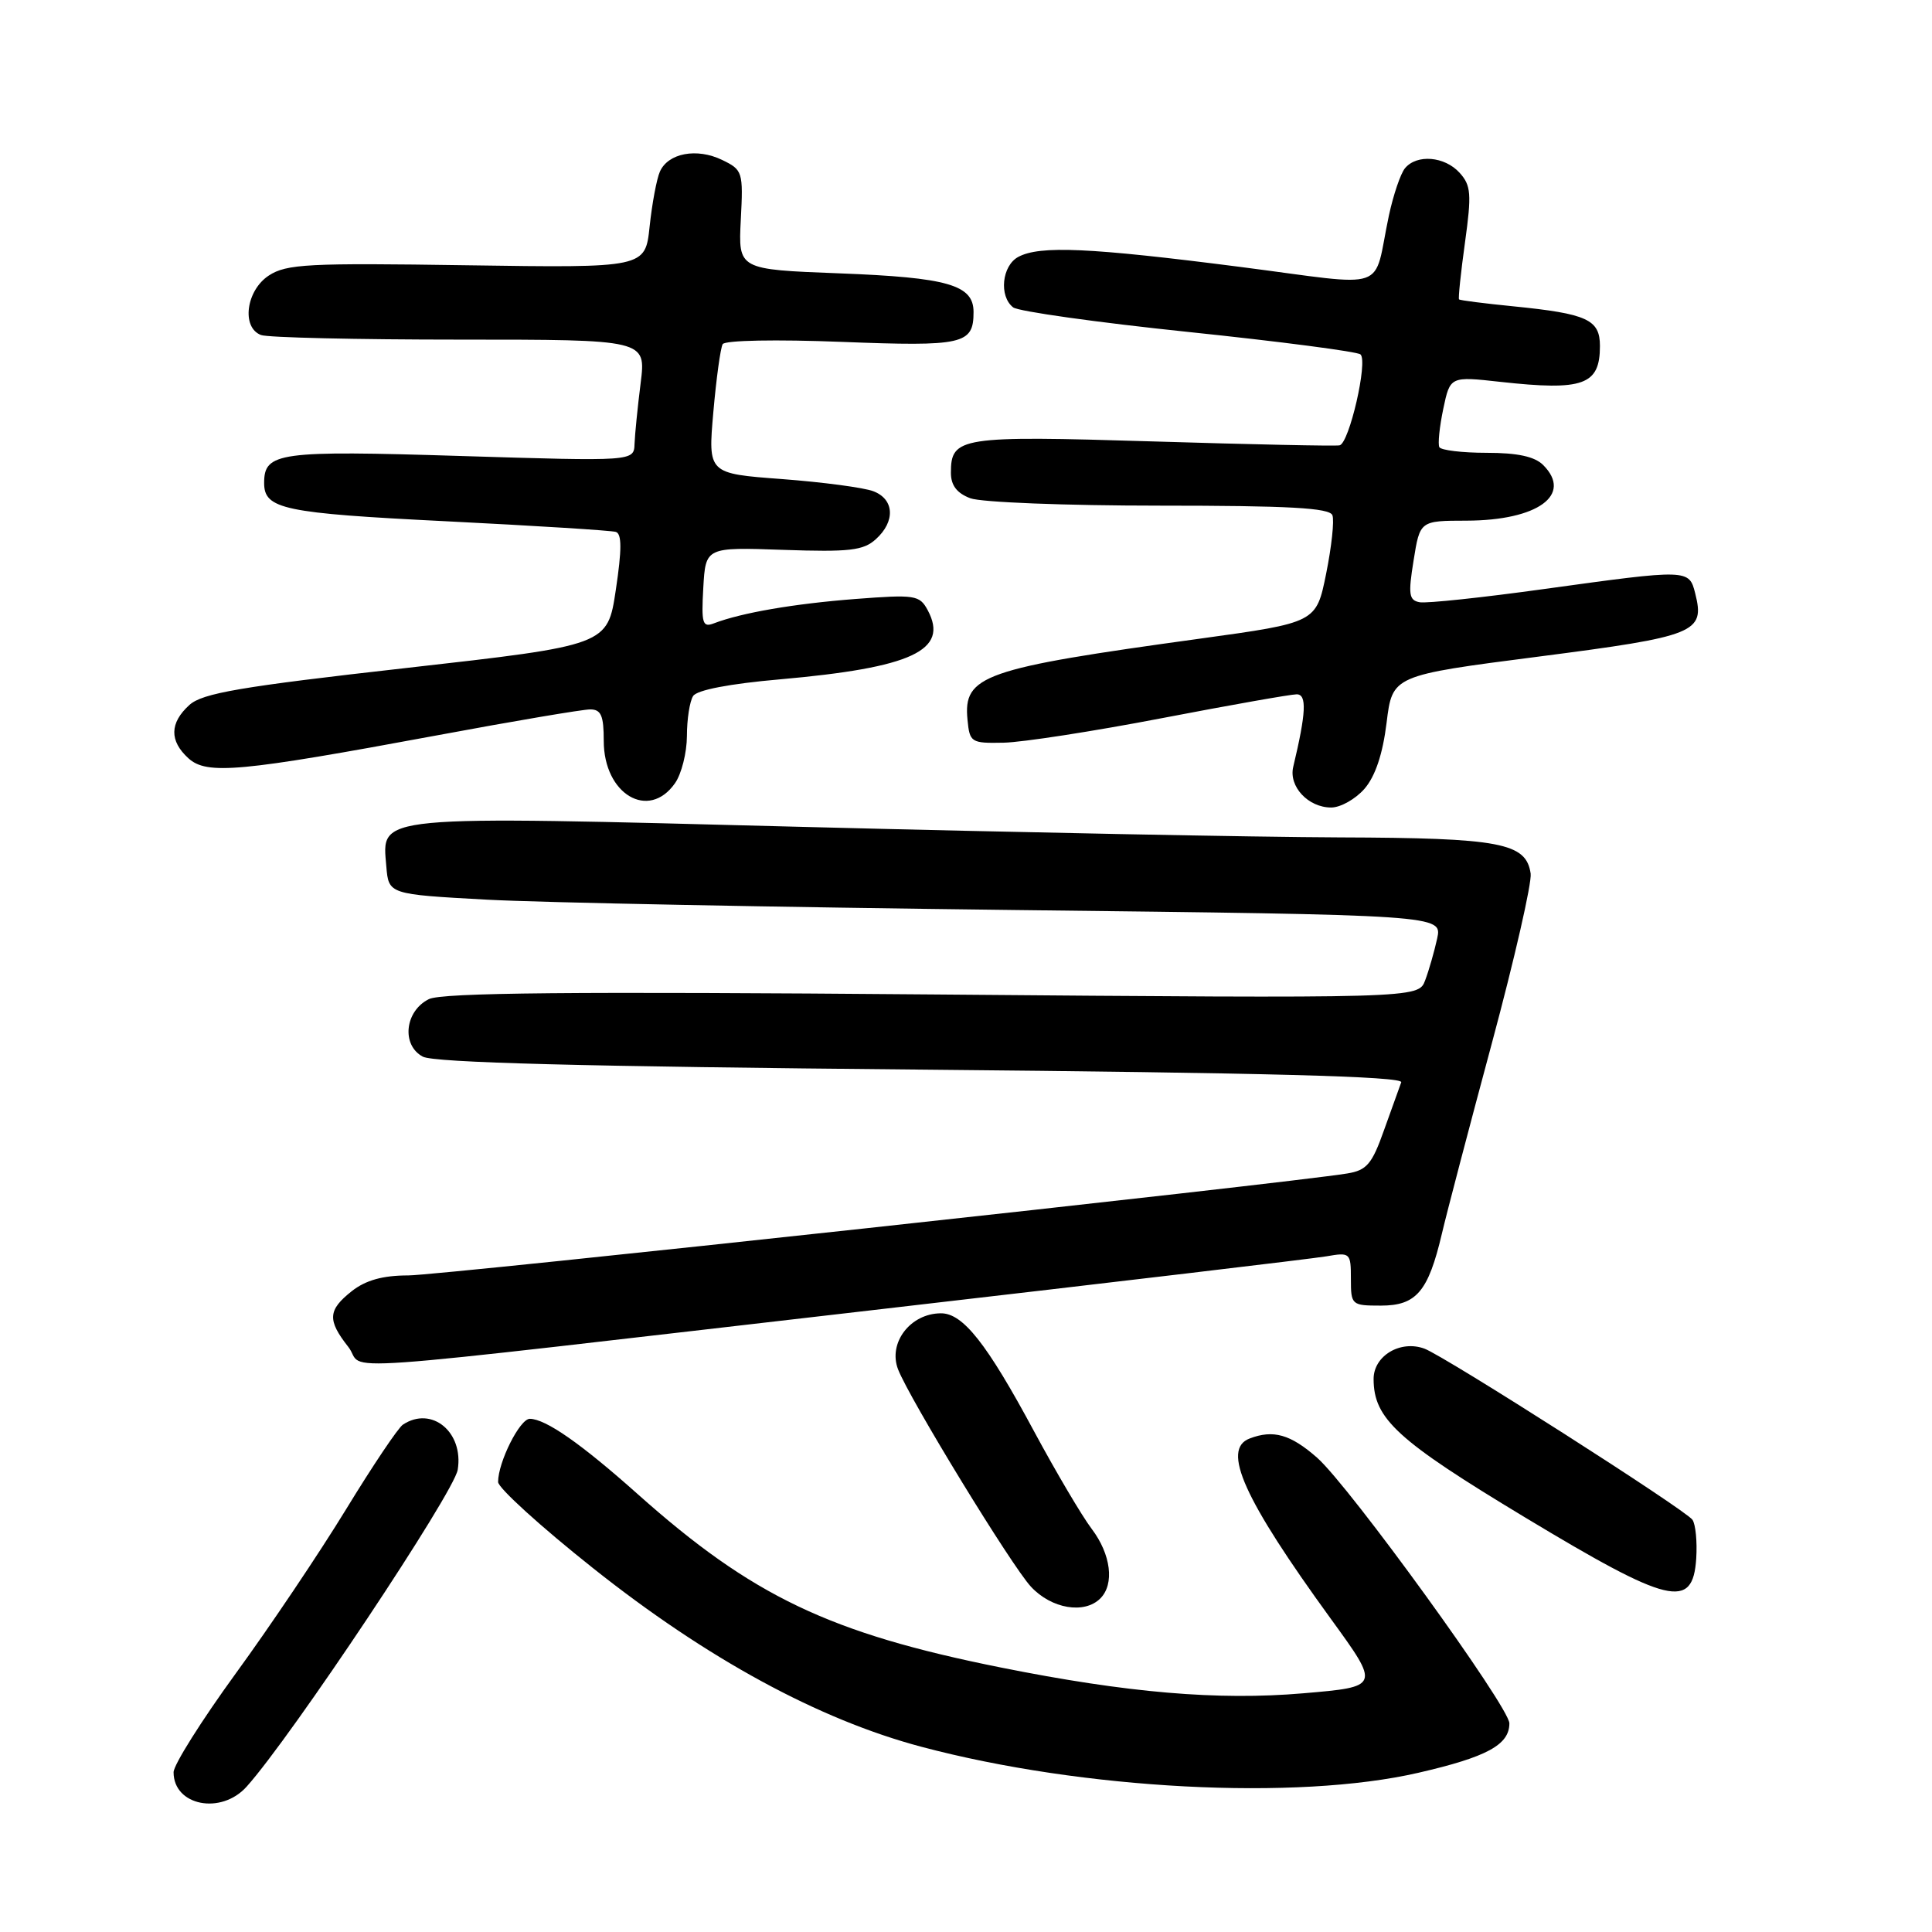 <?xml version="1.0" encoding="UTF-8" standalone="no"?>
<!DOCTYPE svg PUBLIC "-//W3C//DTD SVG 1.1//EN" "http://www.w3.org/Graphics/SVG/1.1/DTD/svg11.dtd" >
<svg xmlns="http://www.w3.org/2000/svg" xmlns:xlink="http://www.w3.org/1999/xlink" version="1.1" viewBox="0 0 256 256">
 <g >
 <path fill="currentColor"
d=" M 32.67 236.75 C 38.60 230.16 60.16 197.79 60.65 194.75 C 61.46 189.76 57.20 186.25 53.39 188.77 C 52.77 189.17 49.38 194.22 45.85 200.00 C 42.32 205.78 35.73 215.58 31.21 221.78 C 26.70 227.99 23.00 233.86 23.00 234.83 C 23.00 239.27 29.29 240.51 32.67 236.75 Z  M 187.95 234.90 C 197.03 232.81 200.00 231.20 200.00 228.35 C 200.00 226.20 178.80 196.91 174.52 193.15 C 170.99 190.05 168.71 189.41 165.58 190.61 C 161.84 192.04 164.78 198.58 176.34 214.50 C 182.88 223.50 182.88 223.50 172.69 224.37 C 161.40 225.34 149.36 224.31 132.65 220.96 C 109.93 216.41 99.68 211.51 84.50 197.98 C 77.01 191.30 72.30 188.01 70.20 188.00 C 68.88 188.00 66.00 193.74 66.00 196.37 C 66.00 197.15 71.65 202.29 78.57 207.78 C 93.69 219.80 108.50 227.85 122.10 231.46 C 143.47 237.14 171.82 238.62 187.95 234.90 Z  M 145.80 211.80 C 147.70 209.90 147.21 205.96 144.66 202.59 C 143.37 200.89 139.94 195.08 137.03 189.68 C 130.76 178.01 127.59 173.99 124.66 174.02 C 120.62 174.04 117.64 177.95 119.00 181.45 C 120.52 185.37 134.06 207.52 136.61 210.25 C 139.33 213.18 143.69 213.91 145.80 211.80 Z  M 224.76 206.50 C 224.90 204.30 224.68 201.99 224.26 201.38 C 223.39 200.09 191.41 179.68 188.74 178.70 C 185.55 177.53 182.00 179.66 182.01 182.73 C 182.02 188.00 185.12 190.84 202.00 201.02 C 221.24 212.62 224.31 213.36 224.76 206.50 Z  M 117.00 173.44 C 147.53 169.91 173.96 166.78 175.75 166.47 C 178.91 165.92 179.00 166.01 179.00 169.45 C 179.00 172.92 179.09 173.00 182.98 173.00 C 187.67 173.00 189.25 171.14 191.05 163.50 C 191.69 160.75 194.68 149.38 197.68 138.23 C 200.68 127.09 202.99 116.97 202.82 115.76 C 202.23 111.68 198.85 111.03 177.50 110.96 C 166.50 110.92 134.55 110.29 106.50 109.57 C 48.99 108.08 50.62 107.93 51.19 114.81 C 51.50 118.50 51.50 118.50 64.50 119.21 C 71.65 119.60 103.06 120.21 134.30 120.58 C 191.11 121.24 191.11 121.24 190.43 124.37 C 190.05 126.09 189.34 128.58 188.84 129.90 C 187.94 132.30 187.94 132.30 123.55 131.77 C 75.87 131.37 58.56 131.53 56.83 132.39 C 53.64 133.97 53.16 138.48 56.02 140.01 C 57.52 140.81 77.08 141.32 122.12 141.73 C 167.72 142.15 185.97 142.63 185.67 143.41 C 185.45 144.01 184.42 146.86 183.39 149.75 C 181.80 154.25 181.10 155.07 178.52 155.49 C 170.34 156.83 58.29 169.00 54.10 169.00 C 50.73 169.00 48.47 169.63 46.63 171.07 C 43.44 173.59 43.35 174.91 46.15 178.47 C 48.70 181.71 39.95 182.33 117.00 173.44 Z  M 180.80 104.52 C 182.23 102.87 183.22 99.92 183.73 95.77 C 184.50 89.50 184.50 89.50 203.90 87.00 C 224.73 84.31 225.93 83.83 224.63 78.65 C 223.81 75.40 223.77 75.40 204.59 78.05 C 196.44 79.18 189.02 79.97 188.11 79.80 C 186.69 79.54 186.58 78.76 187.31 74.25 C 188.15 69.00 188.15 69.00 194.33 68.99 C 203.76 68.96 208.43 65.57 204.48 61.62 C 203.35 60.49 201.07 60.00 196.99 60.00 C 193.76 60.00 190.94 59.66 190.72 59.25 C 190.51 58.84 190.74 56.56 191.24 54.18 C 192.15 49.86 192.15 49.86 198.82 50.60 C 209.81 51.81 212.00 51.02 212.00 45.85 C 212.00 42.34 210.32 41.57 200.53 40.59 C 196.70 40.21 193.46 39.80 193.33 39.67 C 193.21 39.54 193.56 36.14 194.12 32.12 C 195.01 25.70 194.92 24.57 193.41 22.90 C 191.43 20.71 187.74 20.40 186.17 22.29 C 185.58 23.00 184.63 25.81 184.04 28.54 C 181.84 38.88 184.51 37.96 164.28 35.36 C 144.41 32.81 137.78 32.51 134.93 34.04 C 132.76 35.20 132.34 39.25 134.25 40.73 C 134.94 41.26 145.40 42.73 157.50 43.99 C 169.60 45.25 179.85 46.59 180.27 46.96 C 181.29 47.86 178.78 58.74 177.50 59.01 C 176.95 59.13 165.81 58.89 152.74 58.49 C 127.20 57.71 126.00 57.90 126.00 62.65 C 126.00 64.31 126.79 65.35 128.57 66.02 C 129.98 66.56 141.24 67.00 153.60 67.00 C 170.80 67.00 176.18 67.30 176.55 68.27 C 176.82 68.96 176.44 72.45 175.72 76.02 C 174.41 82.50 174.41 82.50 158.96 84.63 C 130.24 88.58 127.62 89.49 128.20 95.38 C 128.49 98.38 128.67 98.50 133.00 98.41 C 135.47 98.36 144.91 96.90 153.96 95.16 C 163.02 93.42 171.05 92.00 171.82 92.00 C 173.19 92.00 173.07 94.46 171.36 101.61 C 170.74 104.21 173.34 107.00 176.39 107.00 C 177.63 107.00 179.61 105.88 180.80 104.52 Z  M 89.44 103.78 C 90.30 102.56 91.01 99.74 91.02 97.53 C 91.02 95.31 91.39 92.93 91.84 92.23 C 92.34 91.43 96.68 90.60 103.32 90.02 C 120.86 88.47 125.77 86.18 122.93 80.86 C 121.85 78.85 121.28 78.76 113.32 79.37 C 105.20 80.00 98.28 81.19 94.61 82.59 C 93.09 83.18 92.92 82.63 93.19 77.88 C 93.50 72.50 93.50 72.50 103.80 72.86 C 112.56 73.16 114.40 72.95 116.05 71.45 C 118.67 69.09 118.51 66.15 115.72 65.09 C 114.47 64.61 109.03 63.89 103.63 63.48 C 93.81 62.75 93.81 62.75 94.52 54.62 C 94.91 50.16 95.47 46.10 95.76 45.60 C 96.07 45.09 102.86 44.96 111.51 45.30 C 127.67 45.93 129.00 45.63 129.00 41.34 C 129.00 37.75 125.61 36.77 111.22 36.22 C 97.82 35.71 97.82 35.71 98.16 29.13 C 98.49 22.76 98.41 22.51 95.68 21.19 C 92.33 19.57 88.53 20.28 87.44 22.74 C 87.01 23.71 86.40 26.98 86.08 30.00 C 85.50 35.50 85.50 35.50 61.87 35.15 C 40.84 34.83 37.96 34.98 35.62 36.51 C 32.61 38.48 31.96 43.39 34.58 44.39 C 35.45 44.73 47.29 45.00 60.88 45.00 C 85.61 45.00 85.61 45.00 84.89 50.75 C 84.49 53.91 84.13 57.54 84.08 58.81 C 84.00 61.13 84.00 61.13 61.03 60.42 C 36.91 59.67 35.00 59.93 35.00 64.00 C 35.00 67.46 37.55 68.00 59.11 69.07 C 70.87 69.66 80.99 70.29 81.60 70.48 C 82.40 70.73 82.40 72.83 81.60 78.16 C 80.50 85.50 80.50 85.50 53.85 88.51 C 31.82 90.99 26.83 91.85 25.10 93.41 C 22.47 95.79 22.43 98.17 24.97 100.48 C 27.42 102.69 31.71 102.30 57.95 97.43 C 68.10 95.54 77.21 94.00 78.20 94.00 C 79.65 94.00 80.00 94.82 80.00 98.17 C 80.00 105.24 85.95 108.77 89.44 103.78 Z "/>
</g>
</svg>